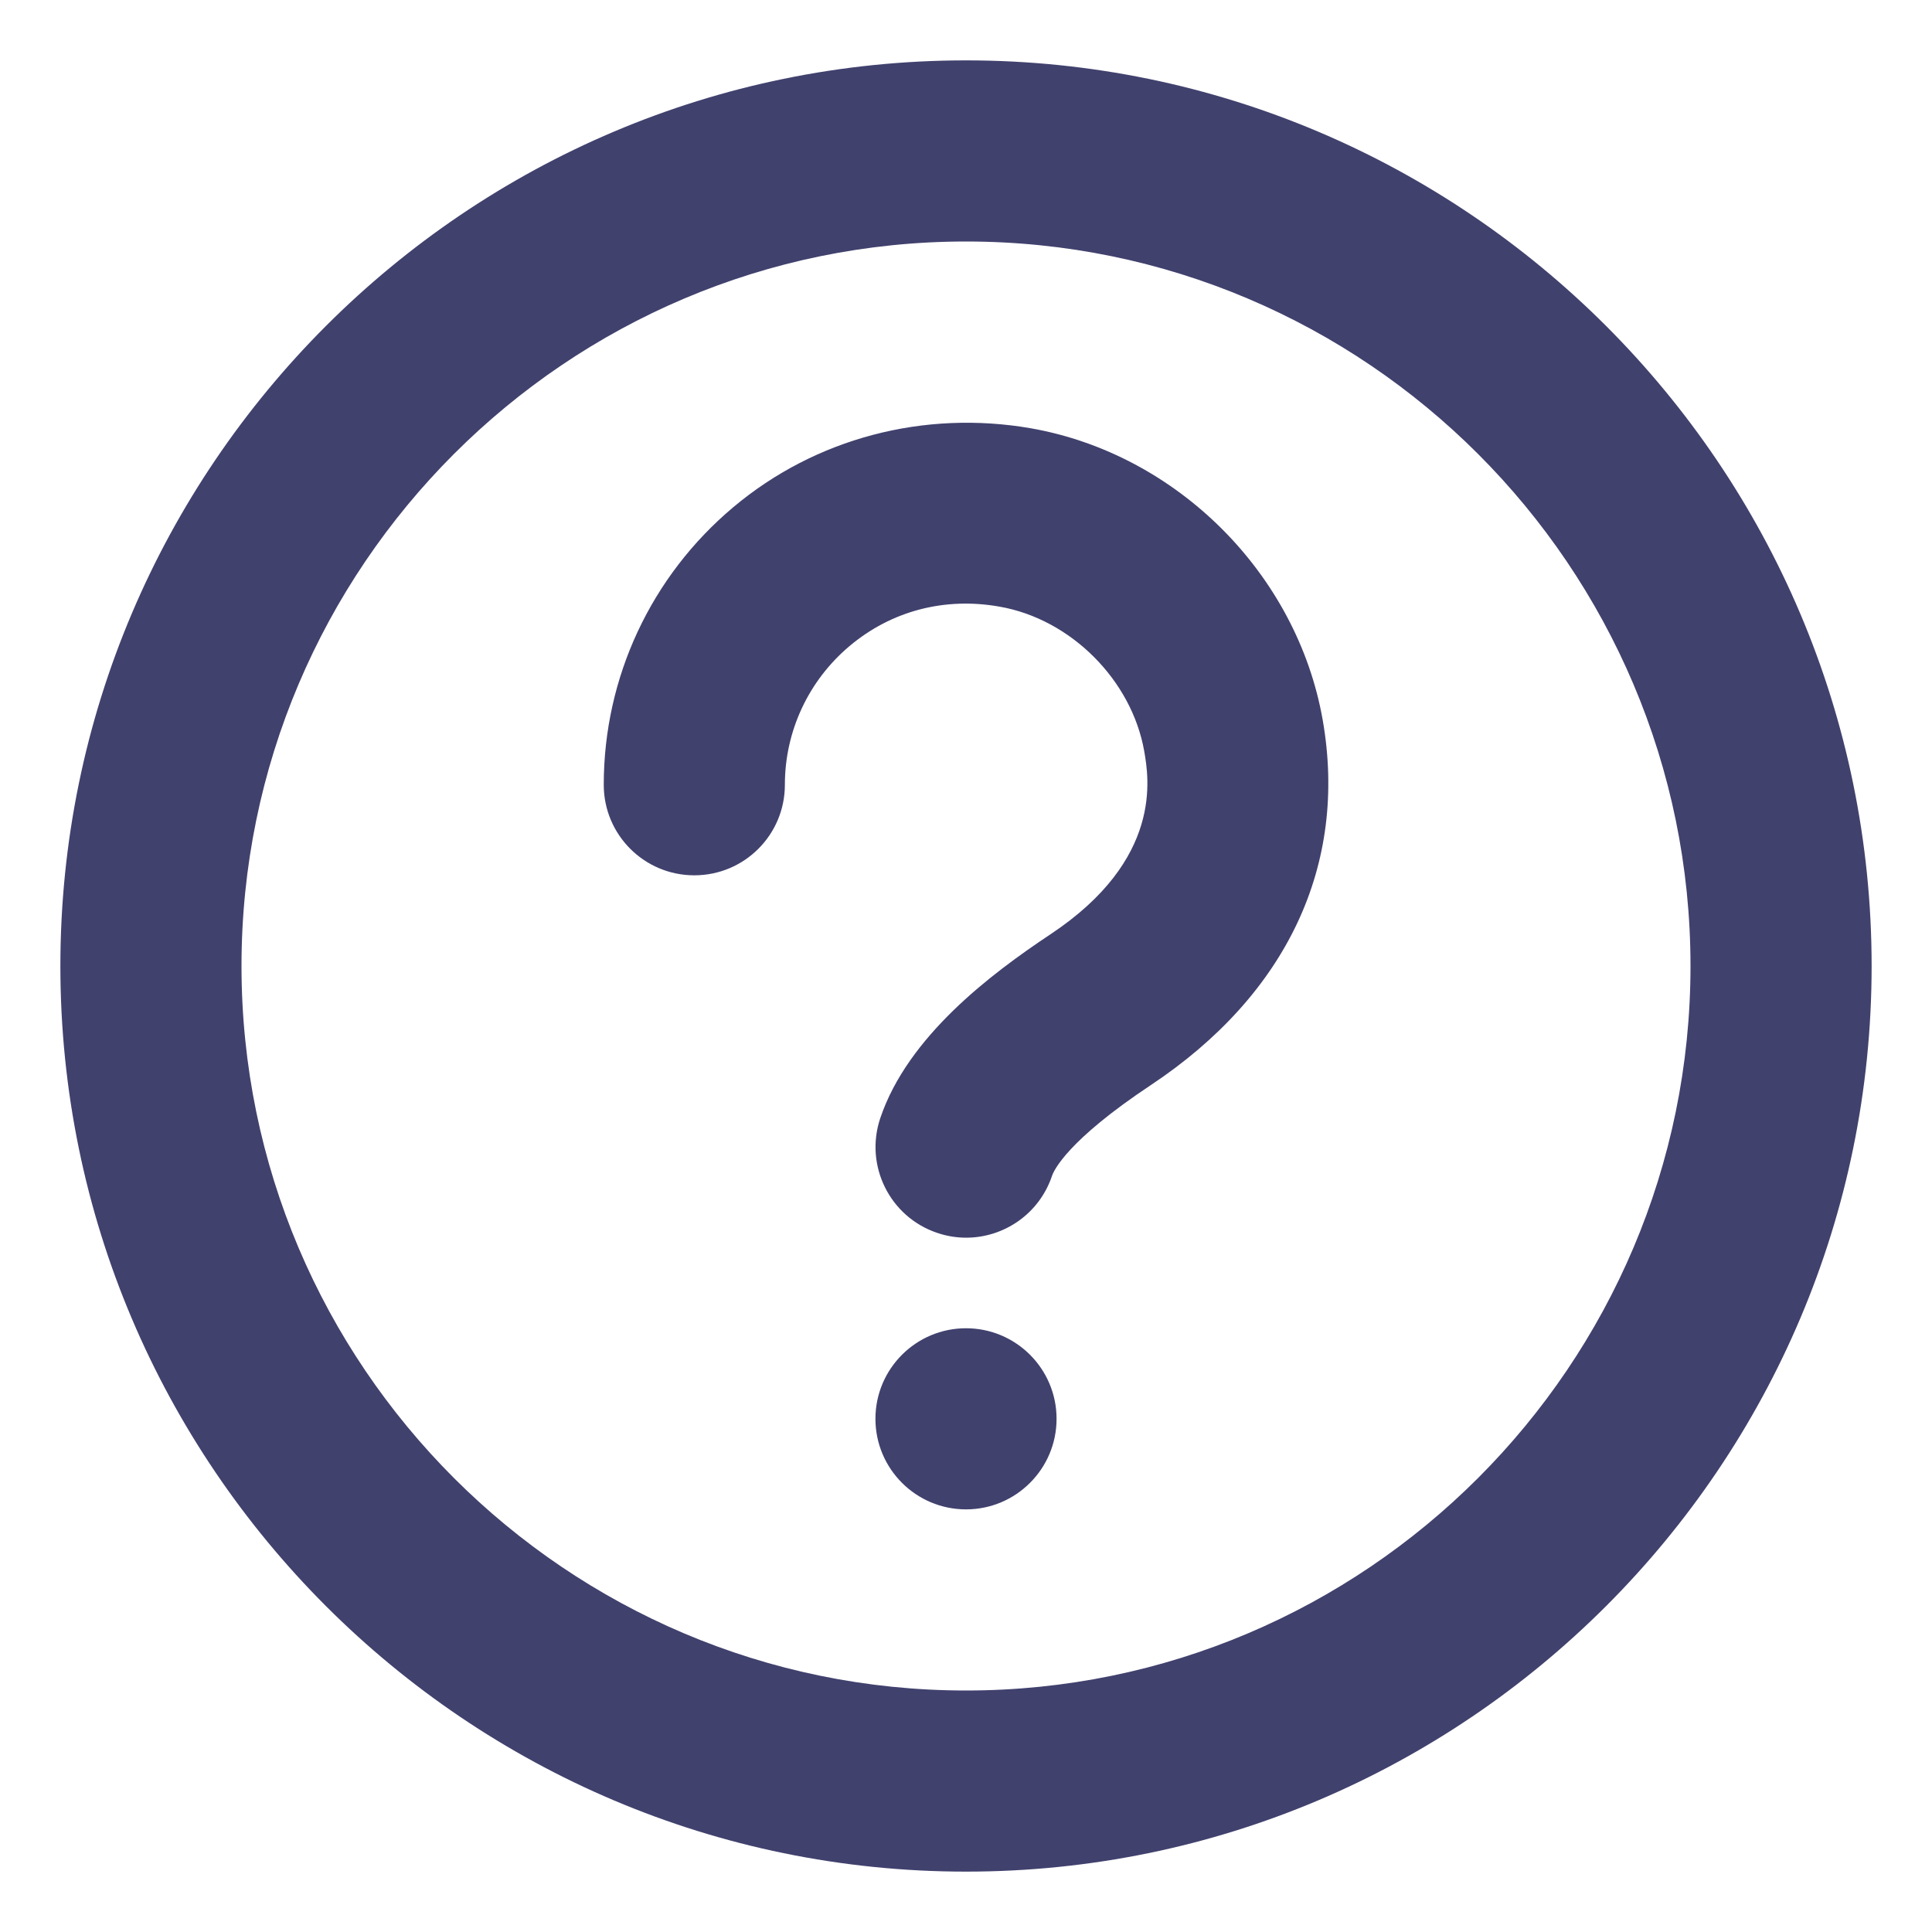 <svg width="16" height="16" viewBox="0 0 16 16" fill="none" xmlns="http://www.w3.org/2000/svg">
<path d="M8 0.5C3.865 0.5 0.5 3.865 0.5 8C0.5 12.136 3.865 15.5 8 15.5C12.136 15.5 15.5 12.136 15.5 8C15.5 3.865 12.136 0.5 8 0.5ZM8 14C4.692 14 2 11.308 2 8C2 4.692 4.692 2 8 2C11.308 2 14 4.692 14 8C14 11.308 11.308 14 8 14ZM10.954 5.962C11.164 7.162 10.659 8.236 9.531 8.986C8.837 9.447 8.727 9.694 8.712 9.739C8.606 10.053 8.314 10.25 8.001 10.25C7.921 10.25 7.84 10.237 7.761 10.21C7.369 10.078 7.158 9.653 7.29 9.26C7.518 8.584 8.204 8.067 8.7 7.737C9.633 7.117 9.514 6.442 9.476 6.221C9.372 5.632 8.868 5.127 8.278 5.024C7.823 4.943 7.382 5.059 7.036 5.35C6.696 5.636 6.5 6.055 6.5 6.499C6.5 6.914 6.164 7.249 5.75 7.249C5.336 7.249 5 6.914 5 6.499C5 5.611 5.391 4.773 6.072 4.201C6.752 3.629 7.652 3.393 8.538 3.547C9.748 3.76 10.741 4.752 10.954 5.962ZM8.75 11.75C8.75 12.164 8.414 12.5 8 12.5C7.586 12.5 7.25 12.164 7.25 11.75C7.25 11.336 7.586 11 8 11C8.414 11 8.75 11.336 8.75 11.75Z" fill="#41416E"/>
</svg>
